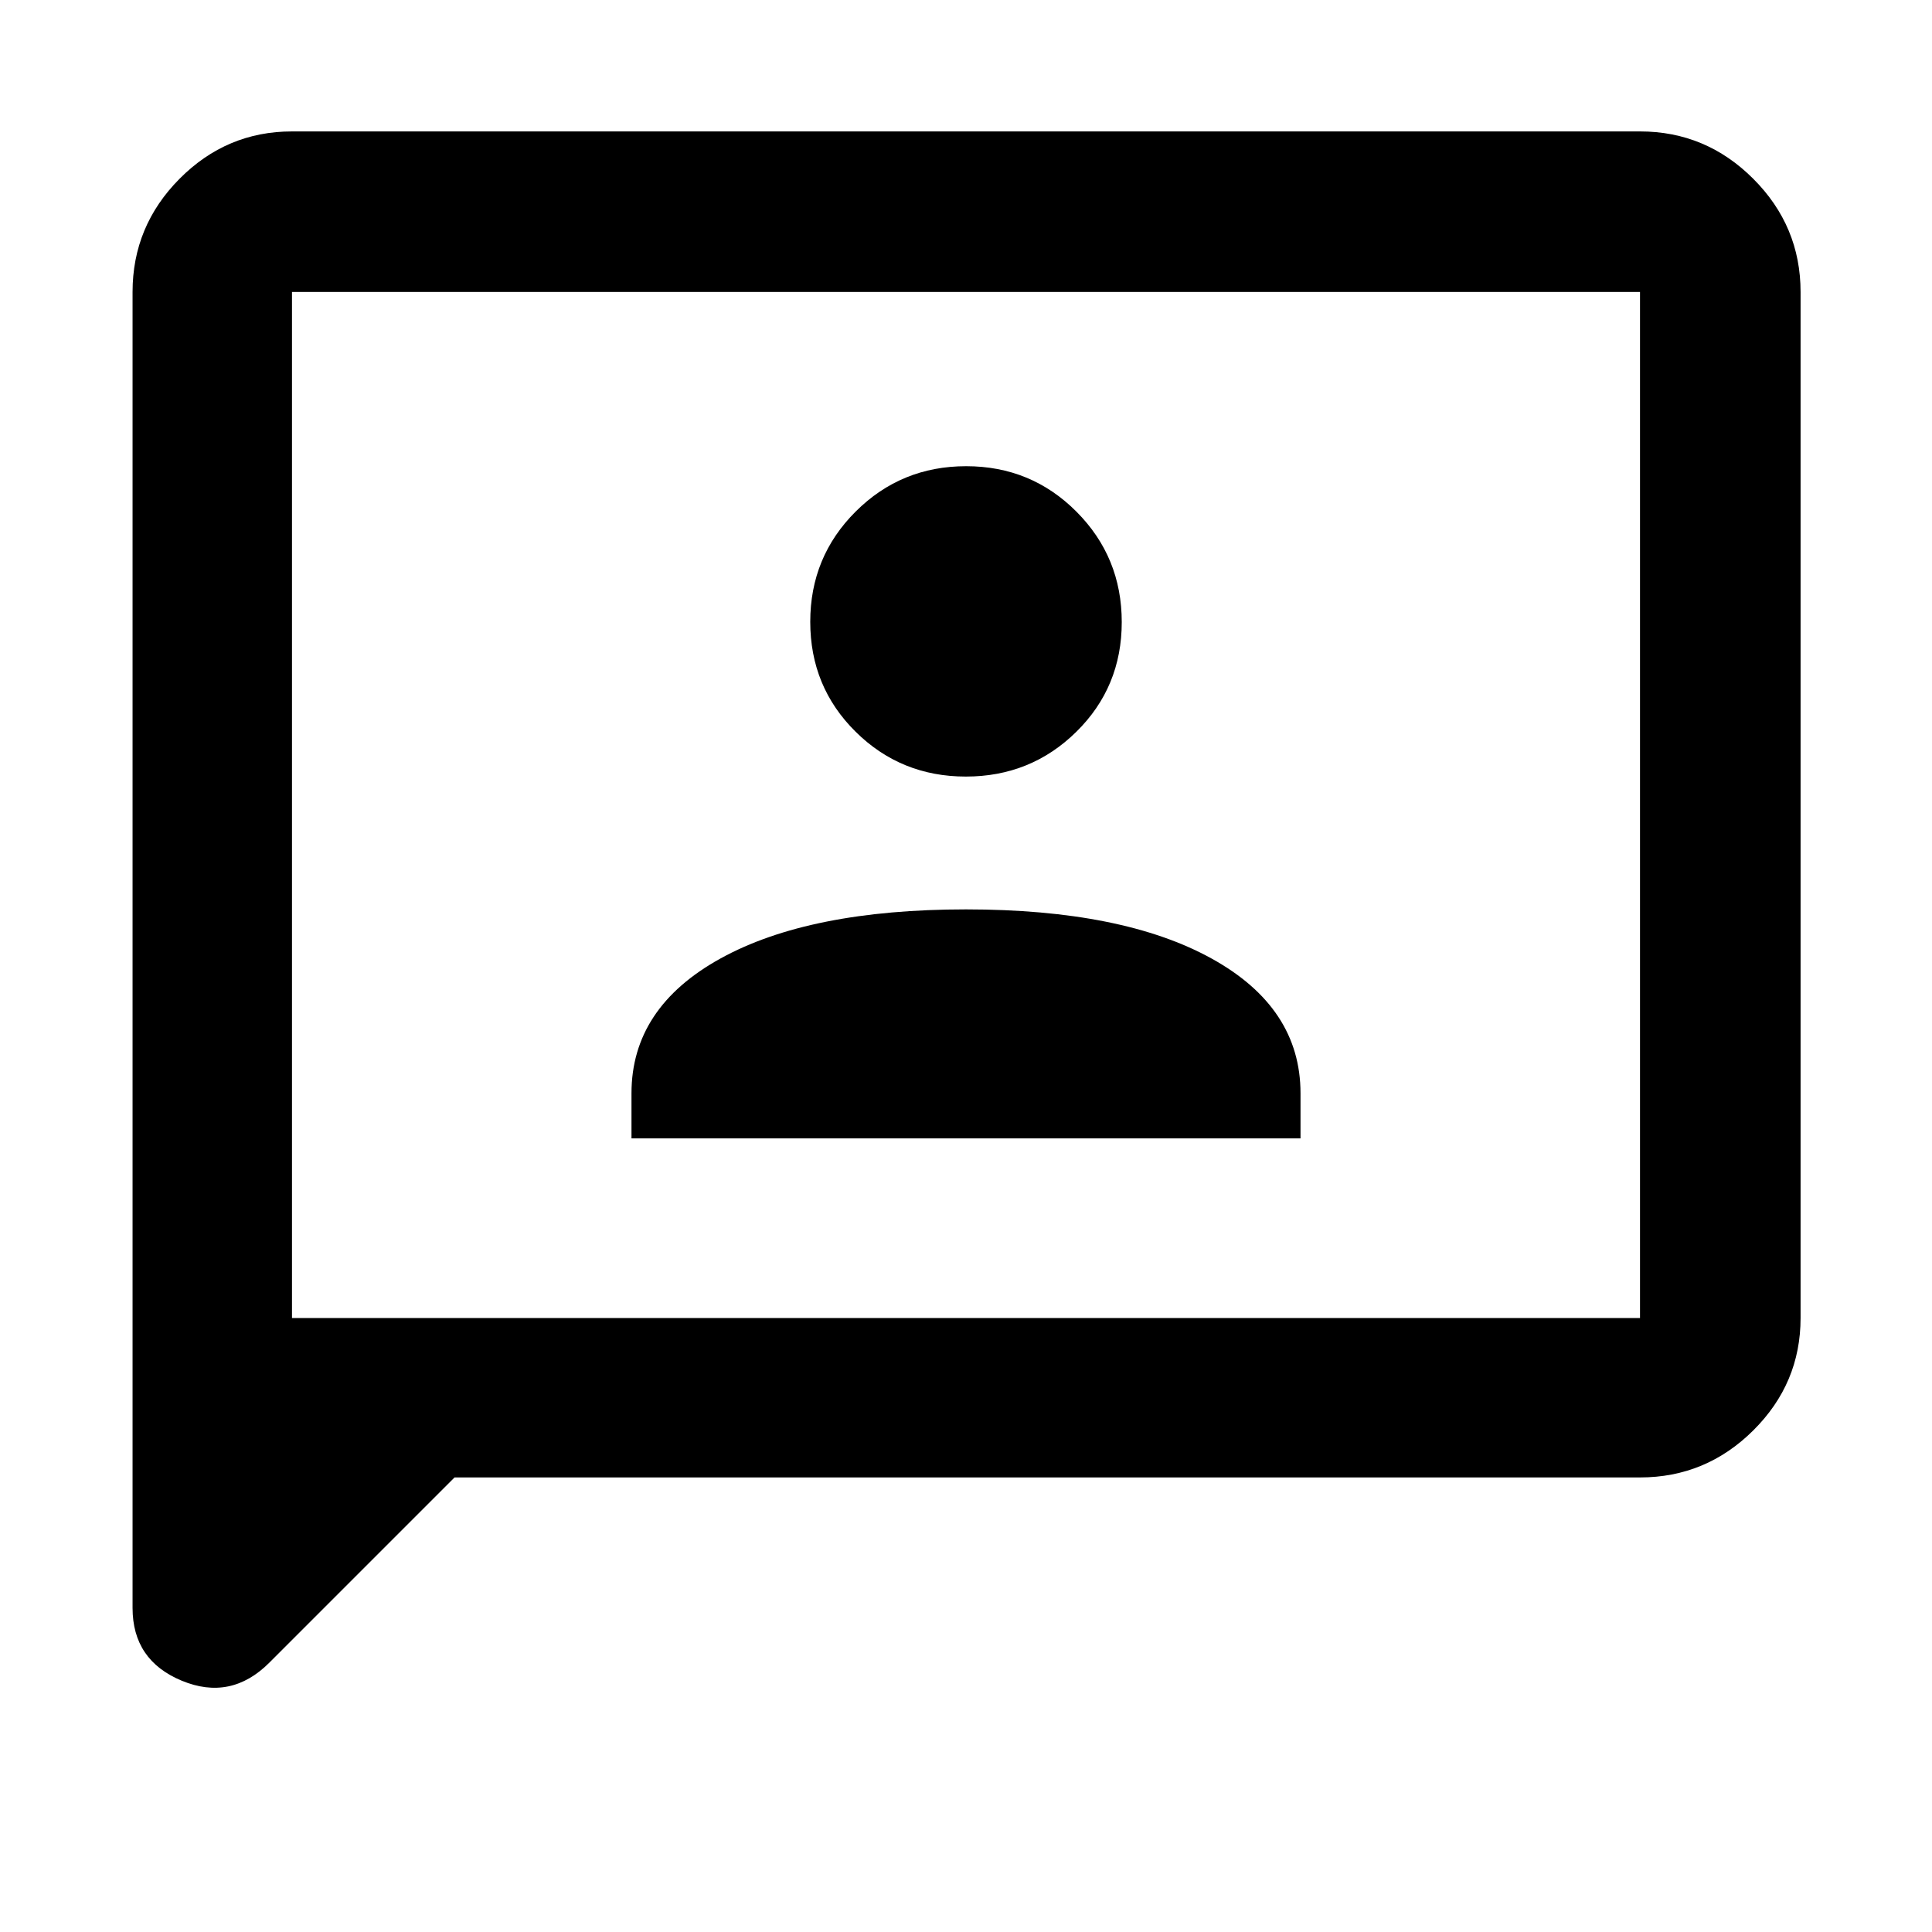 <svg xmlns="http://www.w3.org/2000/svg" width="48" height="48" viewBox="0 -960 960 960"><path d="M313.782-394.348h332.436v-22.391q0-42.565-44.196-66.978Q557.826-508.13 480-508.13q-77.826 0-122.022 24.413-44.196 24.413-44.196 66.978v22.391ZM479.93-574.13q32.291 0 54.876-22.233t22.585-54.524q0-32.29-22.515-54.876-22.515-22.585-54.806-22.585t-54.876 22.515q-22.585 22.515-22.585 54.806t22.515 54.594q22.515 22.303 54.806 22.303ZM225.869-225.869l-92.043 92.043q-19.087 19.087-43.522 8.958t-24.435-36.176v-653.869q0-32.74 23.356-56.262 23.355-23.521 55.862-23.521h669.826q32.74 0 56.262 23.521 23.521 23.522 23.521 56.262v509.826q0 32.507-23.521 55.862-23.522 23.356-56.262 23.356H225.869Zm-80.782-79.218h669.826v-509.826H145.087v509.826Zm0 0v-509.826 509.826Z"/></svg>
